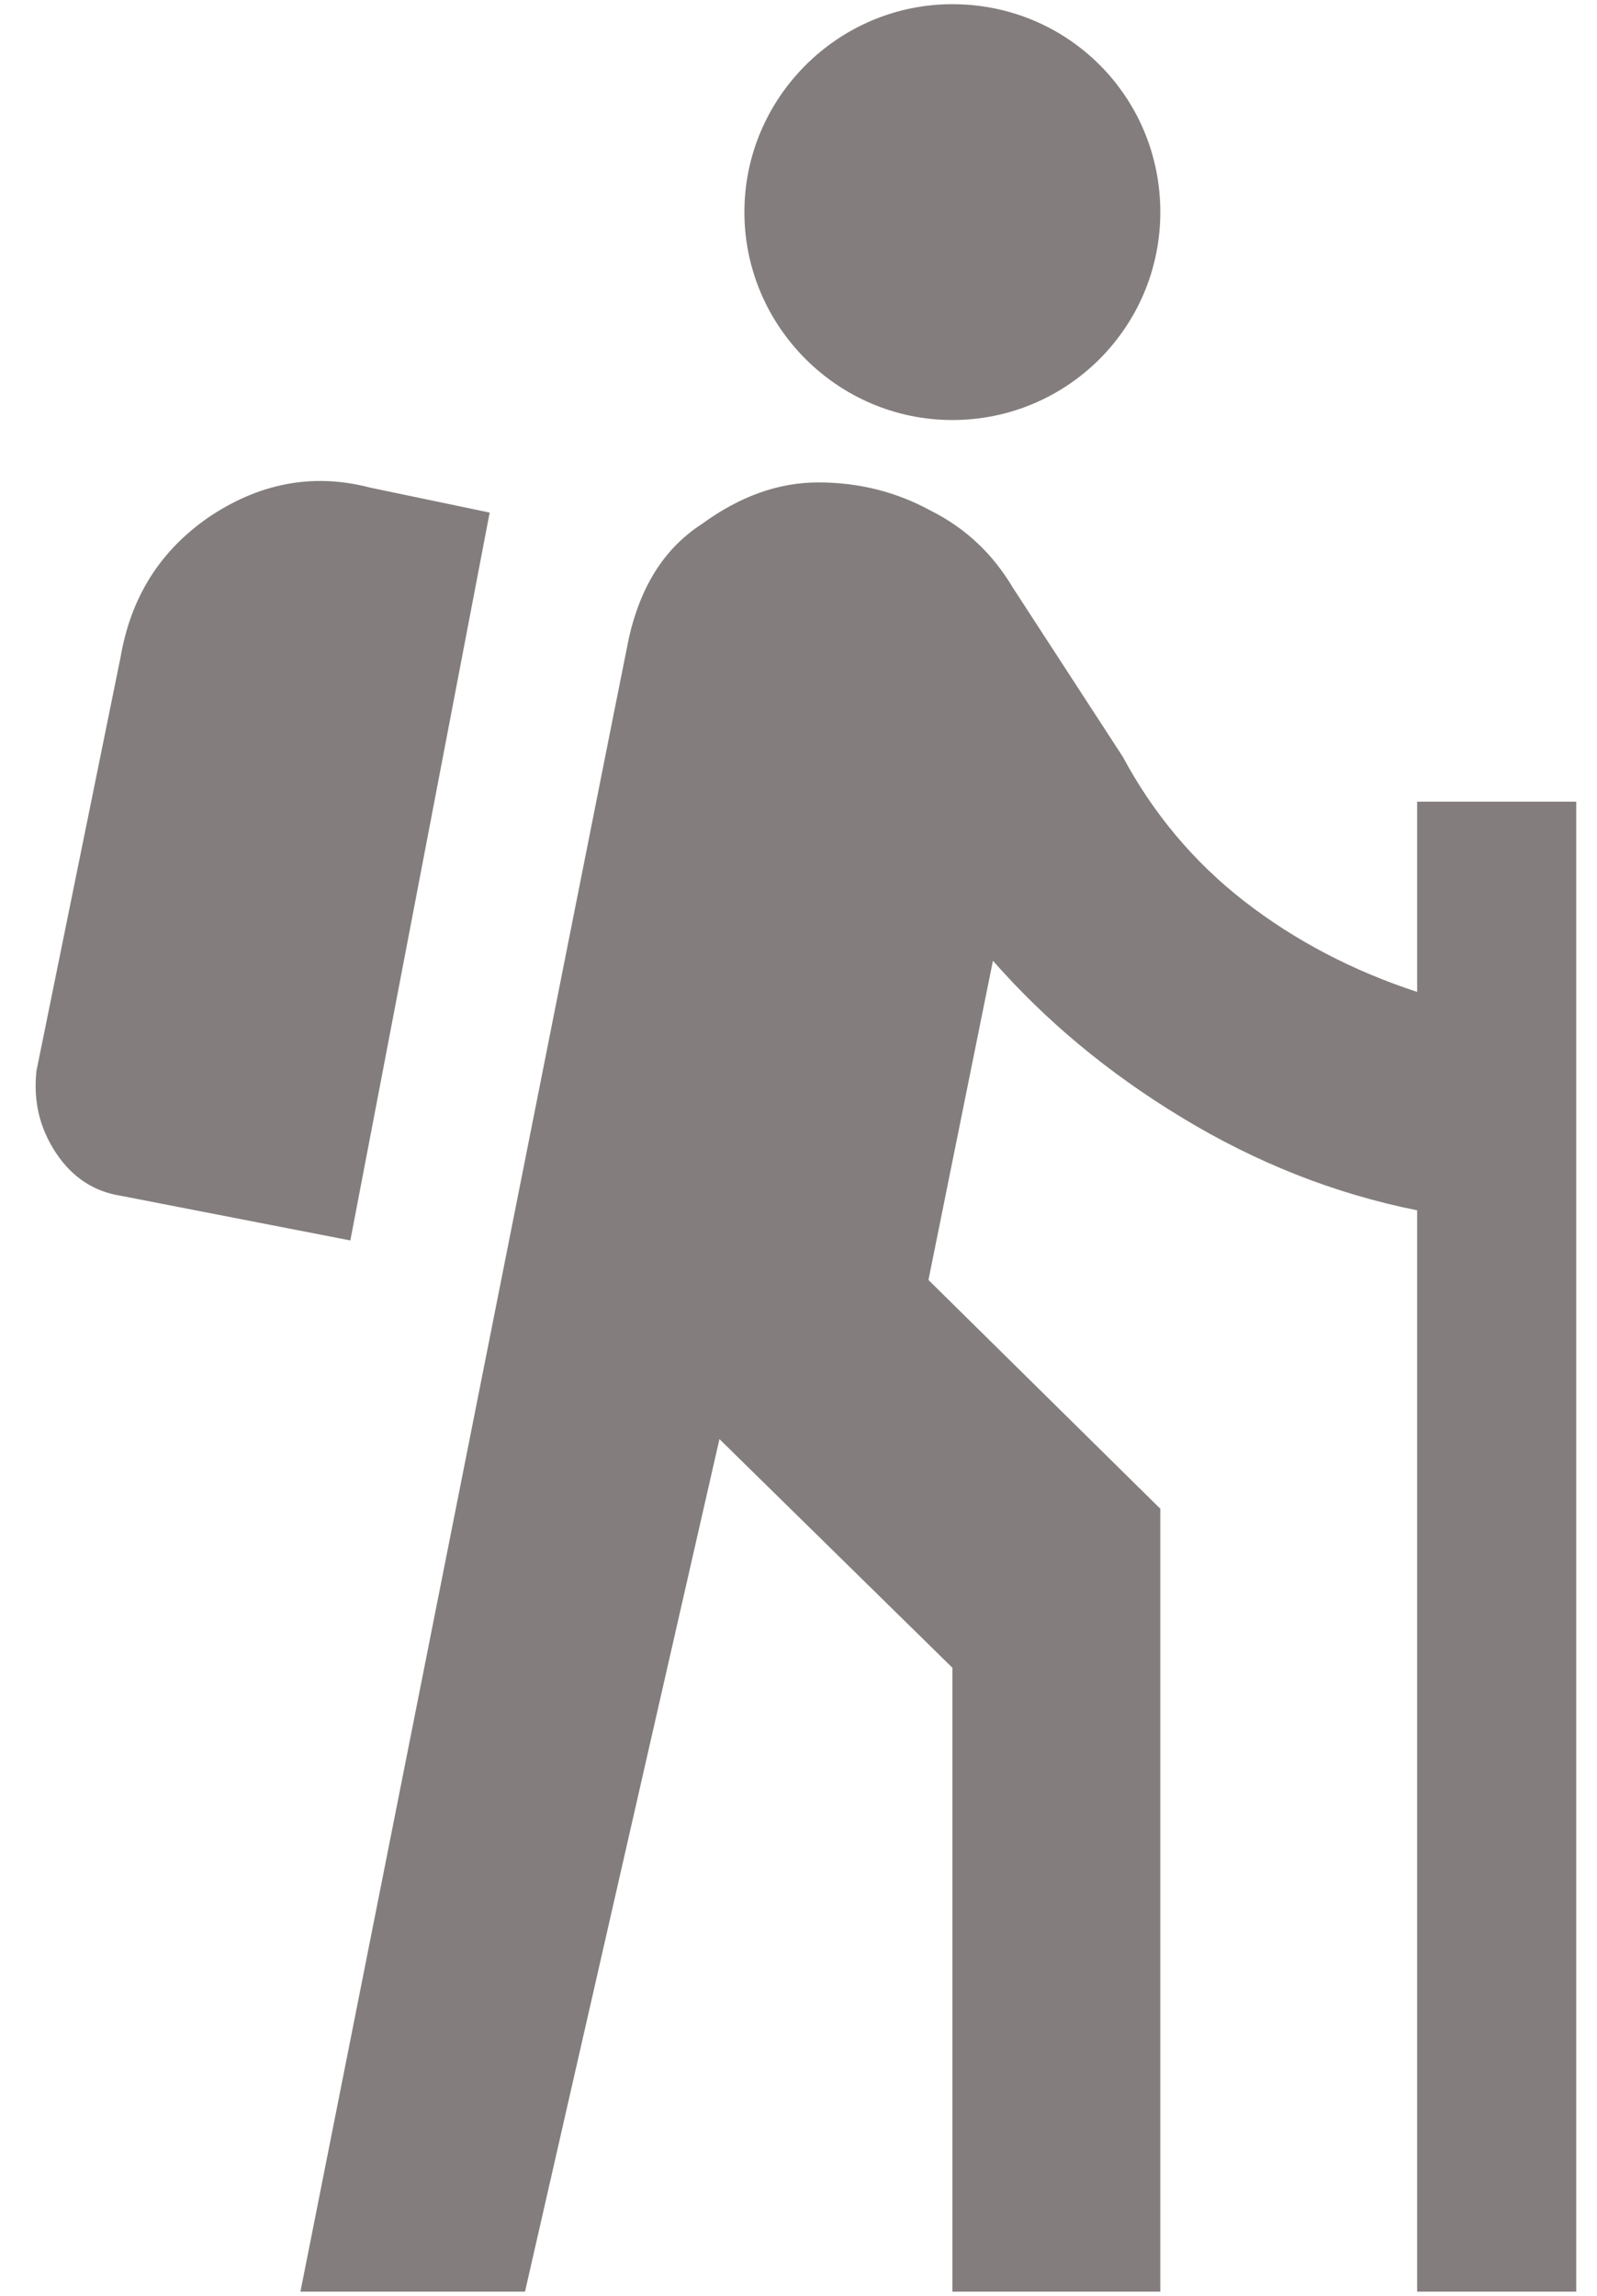 <svg width="16" height="23" viewBox="0 0 16 23" fill="none" xmlns="http://www.w3.org/2000/svg">
<path d="M14.198 8.031H15.792V22.958H14.198V12.125C13.365 11.958 12.583 11.646 11.844 11.198C11.104 10.75 10.479 10.229 9.948 9.625L9.302 12.823L11.625 15.115V22.958H9.542V16.708L7.208 14.417L5.26 22.958H3.01C3.01 22.958 6.271 6.521 6.302 6.385C6.417 5.885 6.646 5.5 7.031 5.25C7.417 4.969 7.802 4.833 8.198 4.833C8.604 4.833 8.979 4.927 9.323 5.115C9.677 5.292 9.948 5.552 10.146 5.885L11.25 7.583C11.552 8.146 11.958 8.635 12.469 9.031C12.979 9.427 13.562 9.729 14.198 9.937V8.031ZM4.906 5.135L3.708 4.885C3.115 4.729 2.573 4.854 2.083 5.187C1.604 5.521 1.312 5.979 1.208 6.583L0.365 10.729C0.333 11.031 0.396 11.302 0.562 11.552C0.729 11.802 0.948 11.938 1.208 11.979L3.51 12.427L4.906 5.135ZM9.542 0.042C8.396 0.042 7.458 0.979 7.458 2.125C7.458 3.271 8.396 4.208 9.542 4.208C10.688 4.208 11.625 3.281 11.625 2.125C11.625 0.969 10.698 0.042 9.542 0.042Z" fill="#847D7D"/>
</svg>
